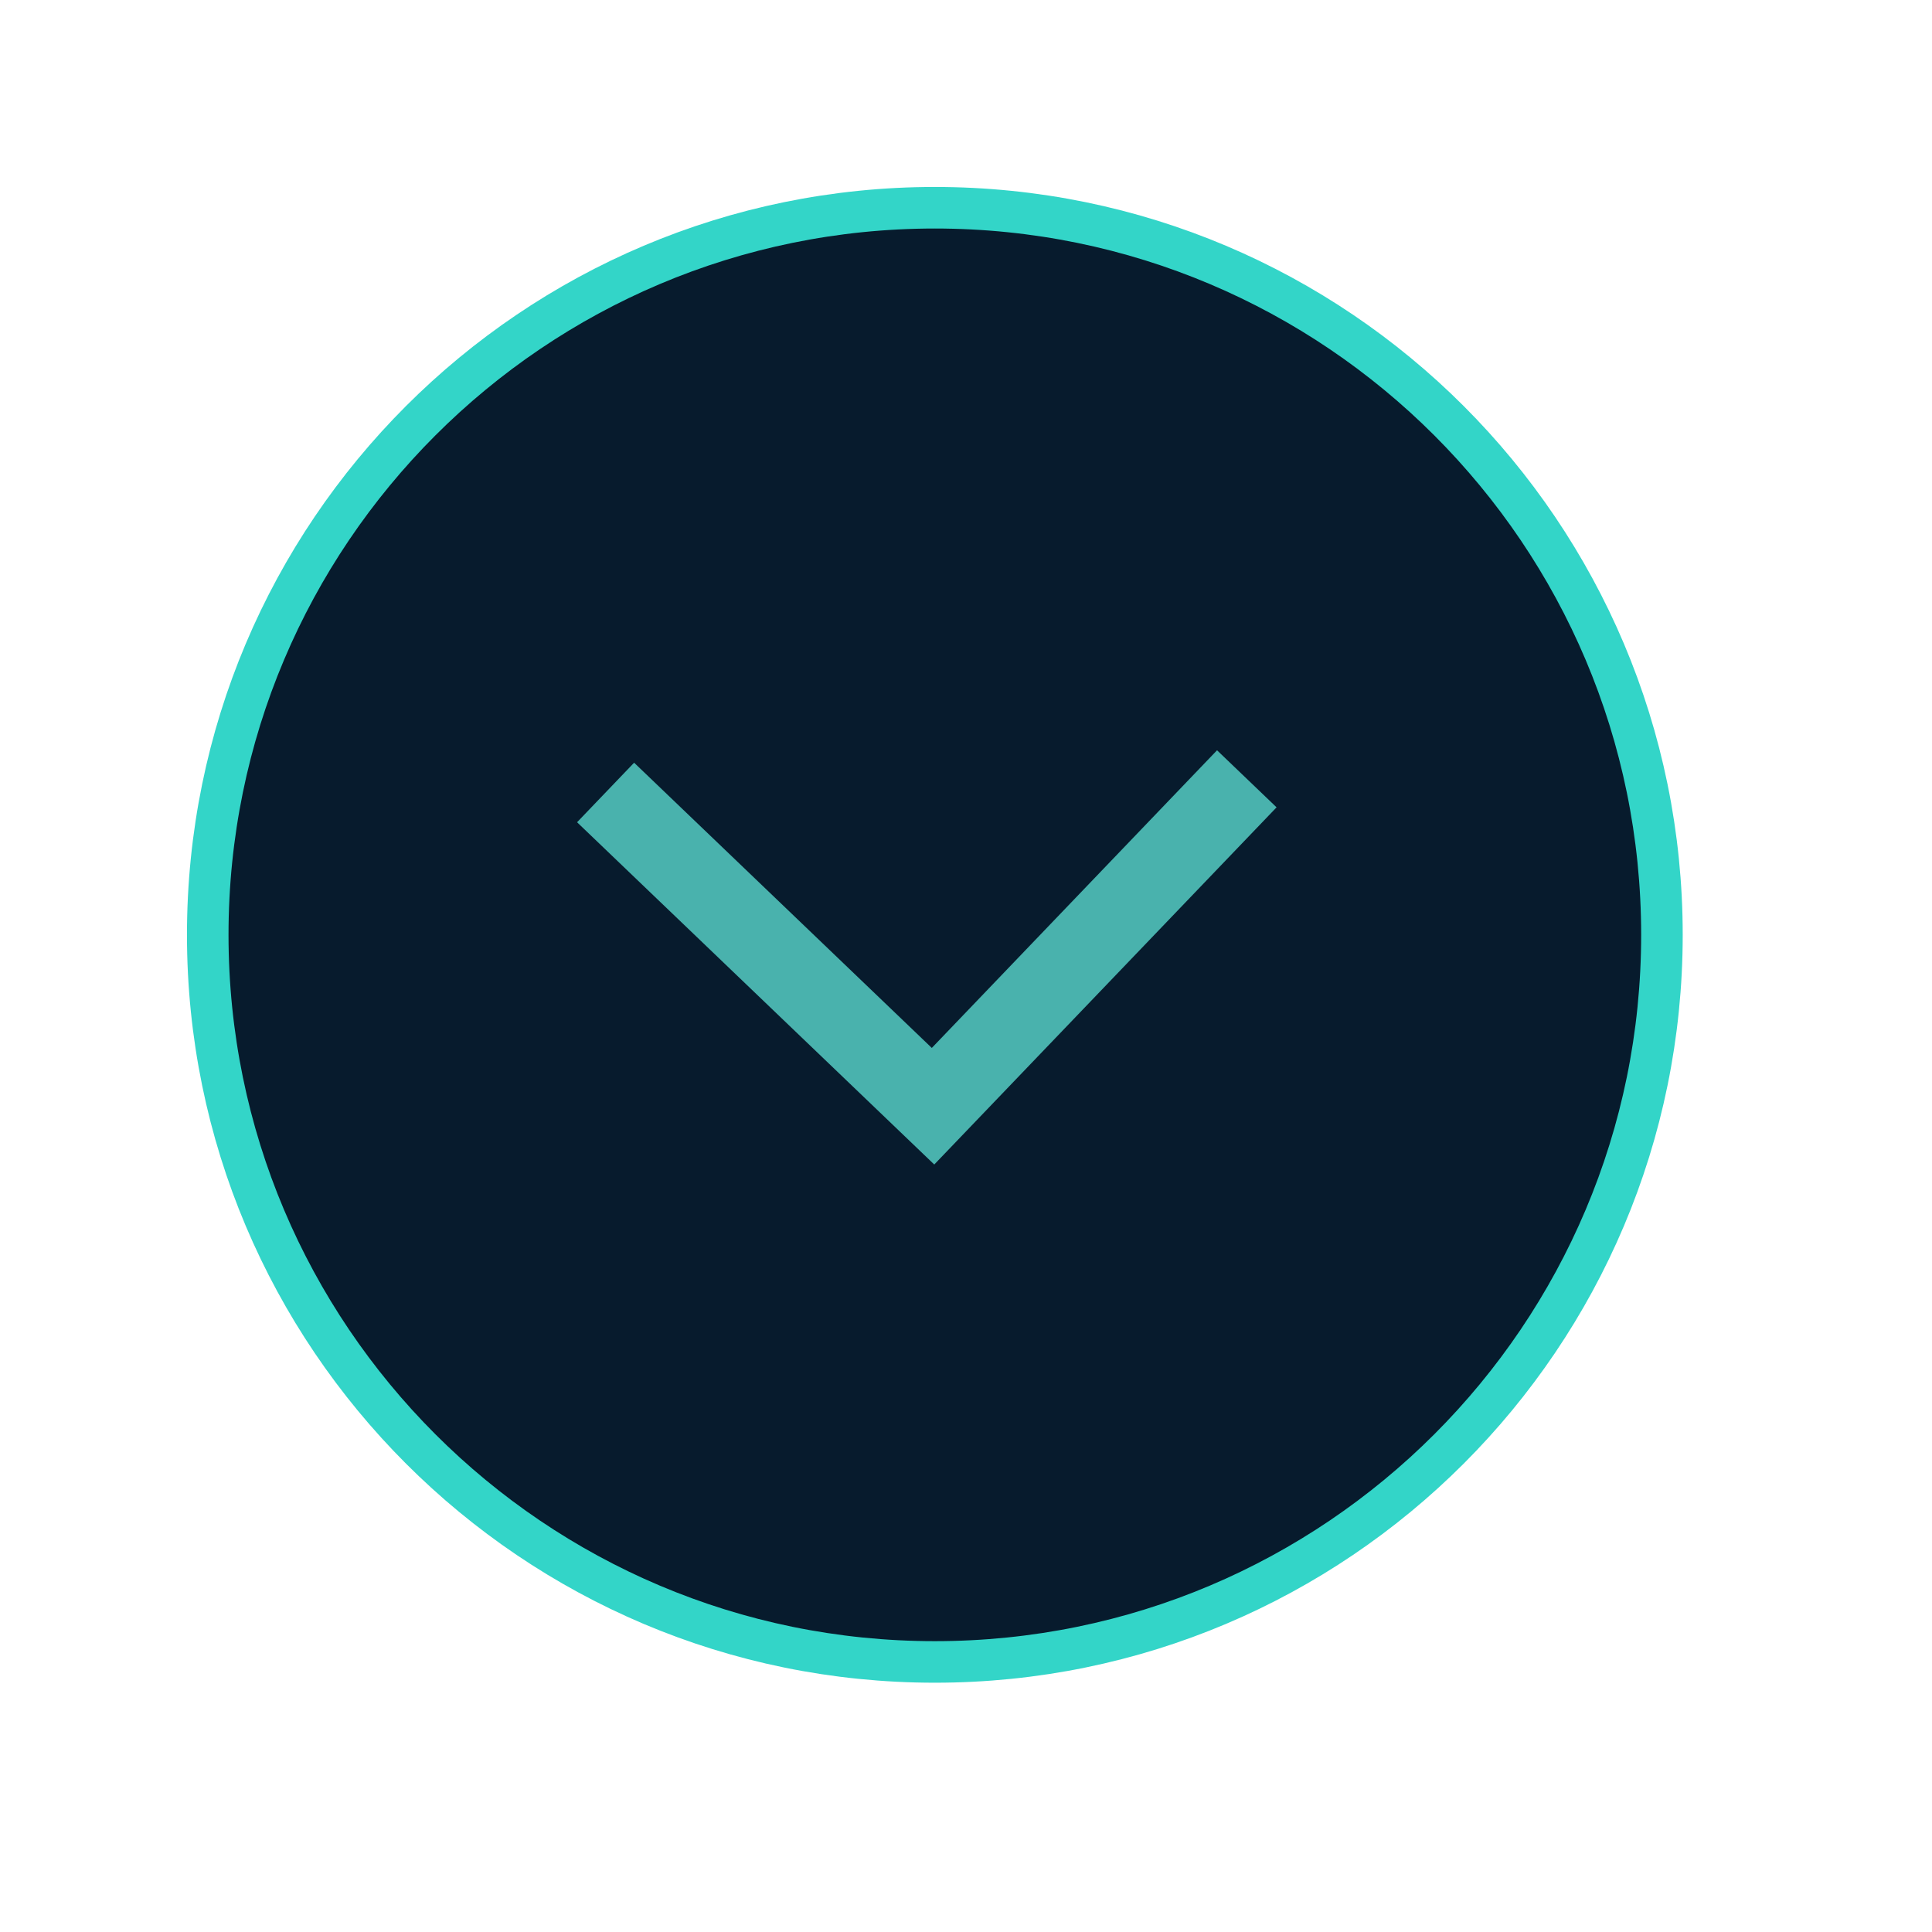 <svg xmlns="http://www.w3.org/2000/svg" width="46.5" height="46.5"><path fill-rule="evenodd" stroke="#33D5C8" fill="#071B2D" d="M22.5 5C32.165 5 40 12.835 40 22.5S32.165 40 22.5 40 5 32.165 5 22.5 12.835 5 22.5 5z"/><path fill-rule="evenodd" fill="#49B2AD" d="M22.427 25.222l6.865-7.164 1.433 1.373-8.239 8.597-8.597-8.238 1.373-1.433 7.165 6.865z"/></svg>